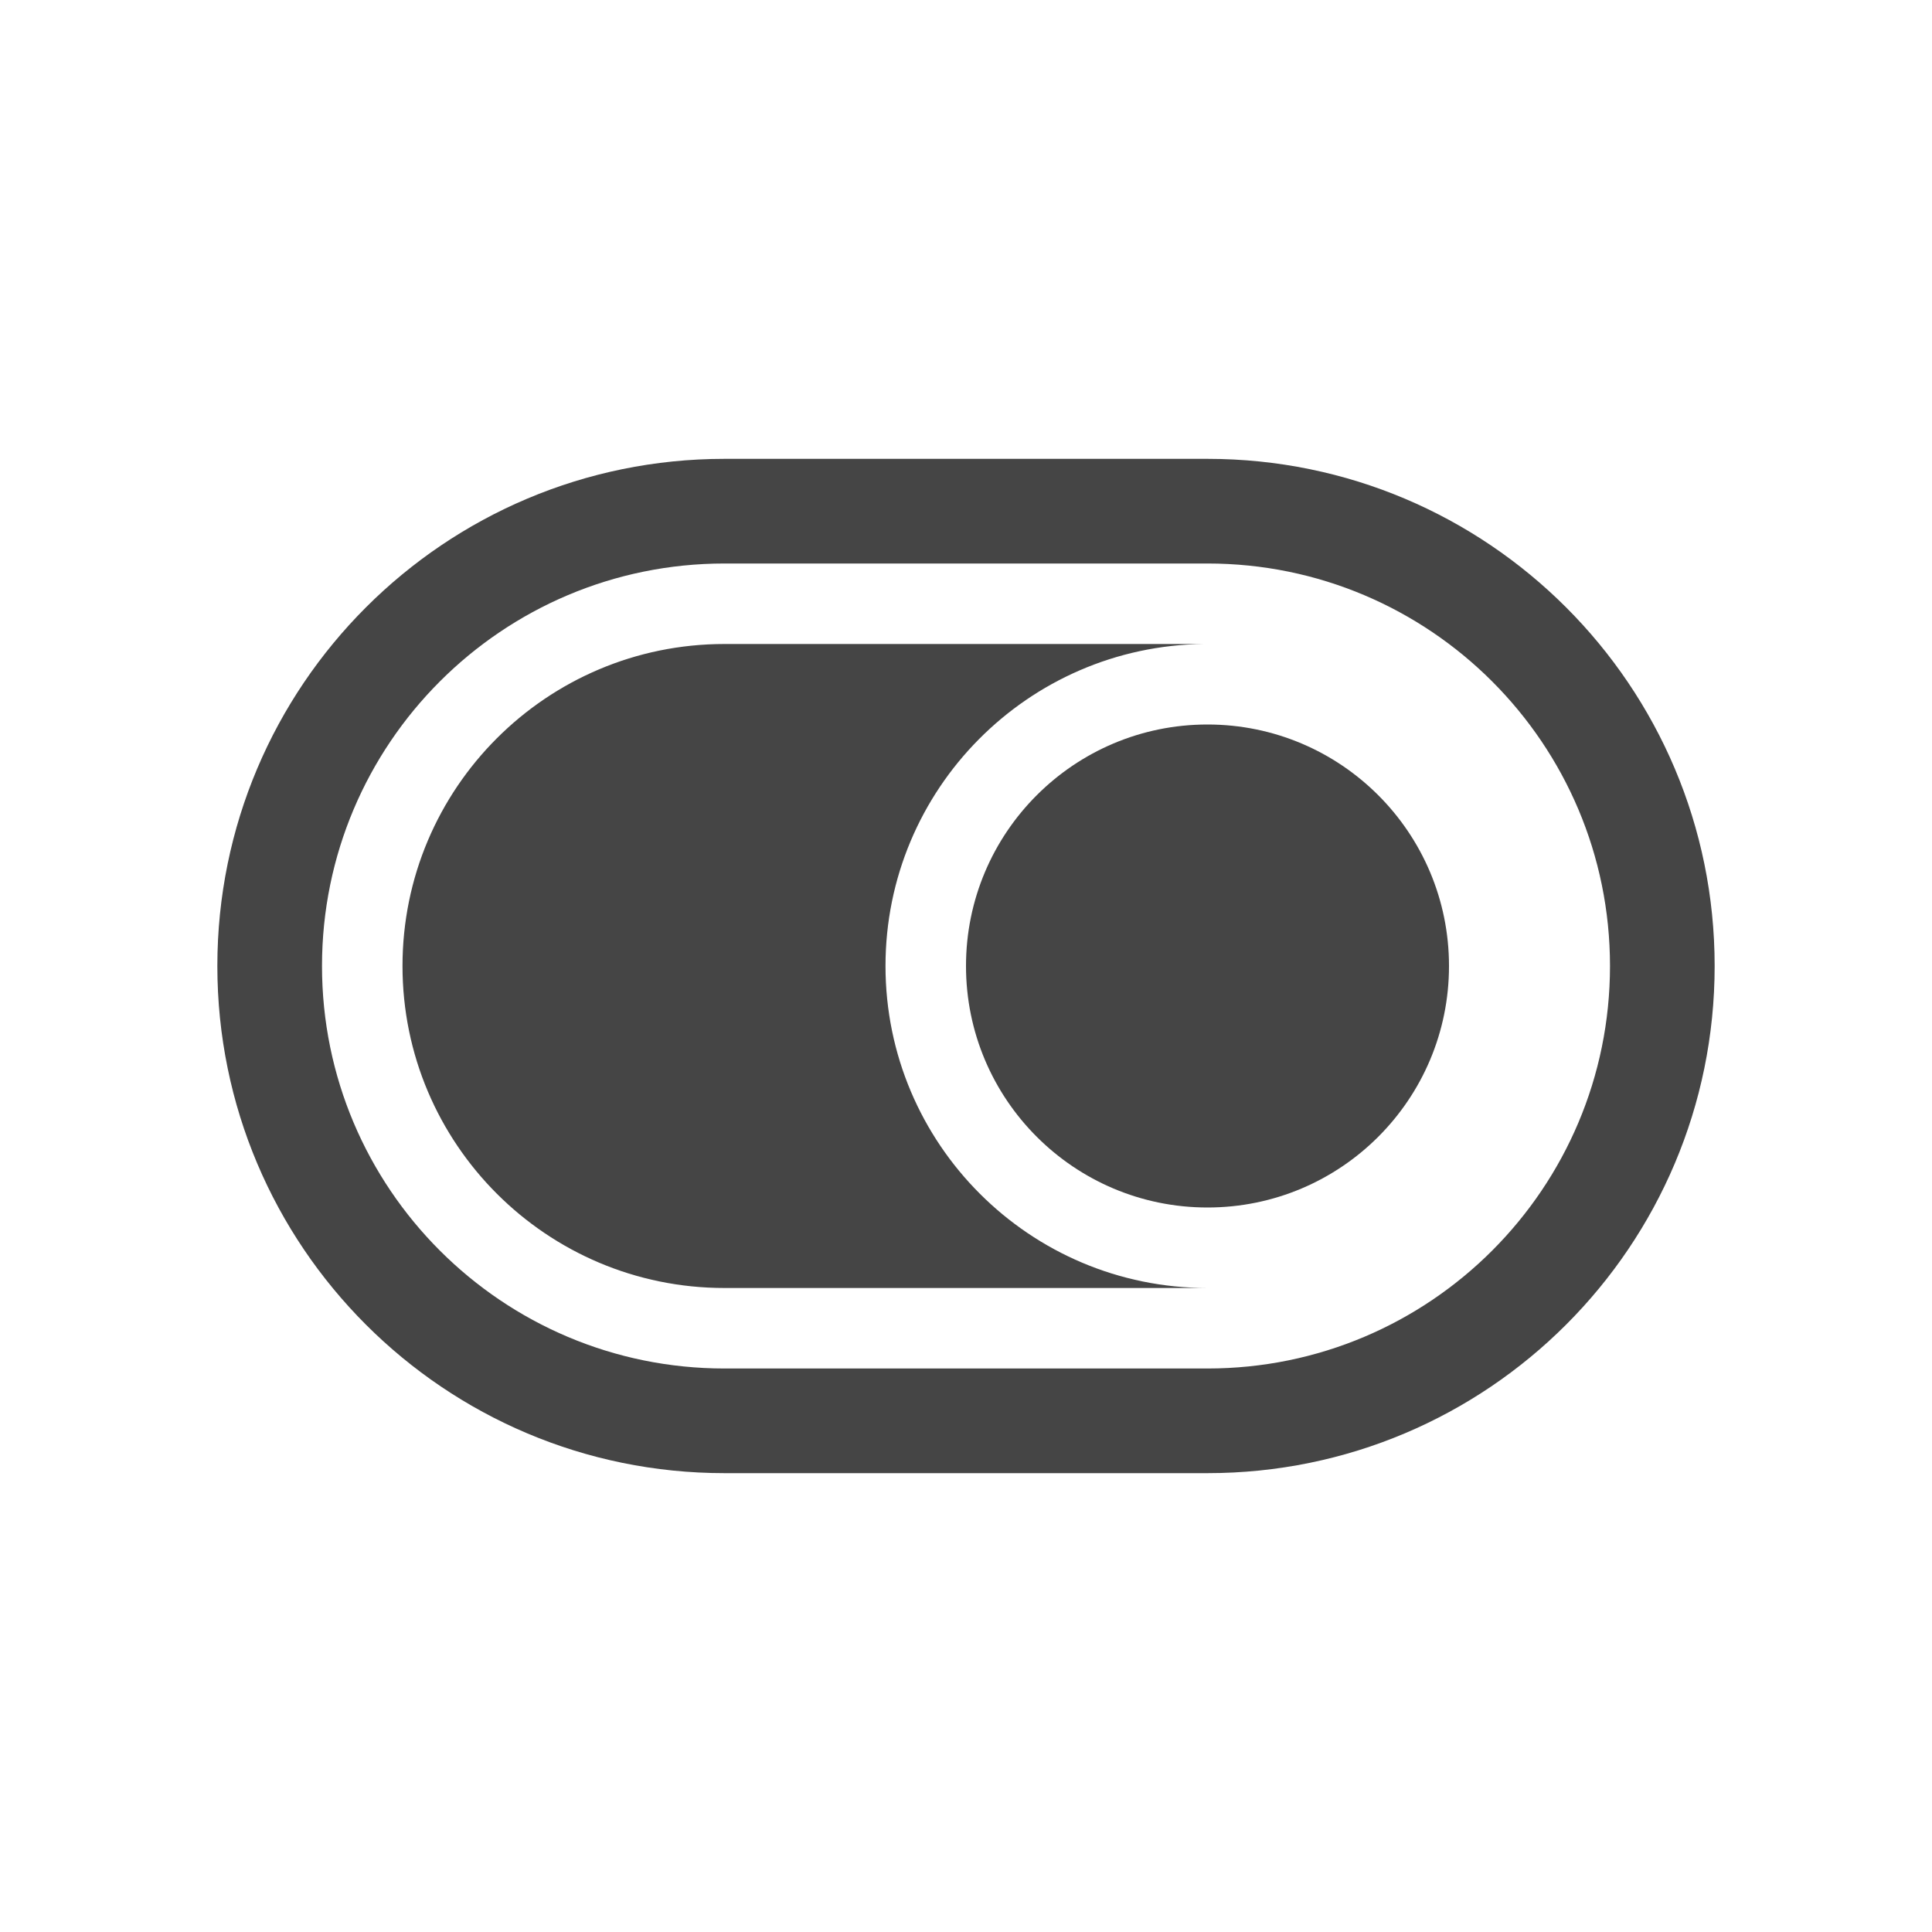 <svg width="24" height="24" viewBox="0 0 24 24" fill="none" xmlns="http://www.w3.org/2000/svg">
<path d="M9 8C6.791 8 5 9.791 5 12C5 14.209 6.791 16 9 16H15C12.791 16 11 14.209 11 12C11 9.806 12.767 8.024 14.955 8H9Z" fill="#454545"/>
<path fill-rule="evenodd" clip-rule="evenodd" d="M15 5.7H9C5.521 5.7 2.7 8.521 2.7 12C2.7 15.48 5.521 18.3 9 18.3H15C18.48 18.3 21.3 15.48 21.3 12C21.3 8.521 18.48 5.7 15 5.7ZM4 12C4 9.239 6.239 7 9 7H15C17.762 7 20 9.239 20 12C20 14.762 17.762 17 15 17H9C6.239 17 4 14.762 4 12Z" fill="#454545"/>
<path d="M12 12C12 10.343 13.343 9 15 9C16.657 9 18 10.343 18 12C18 13.657 16.657 15 15 15C13.343 15 12 13.657 12 12Z" fill="#454545"/>
</svg>
